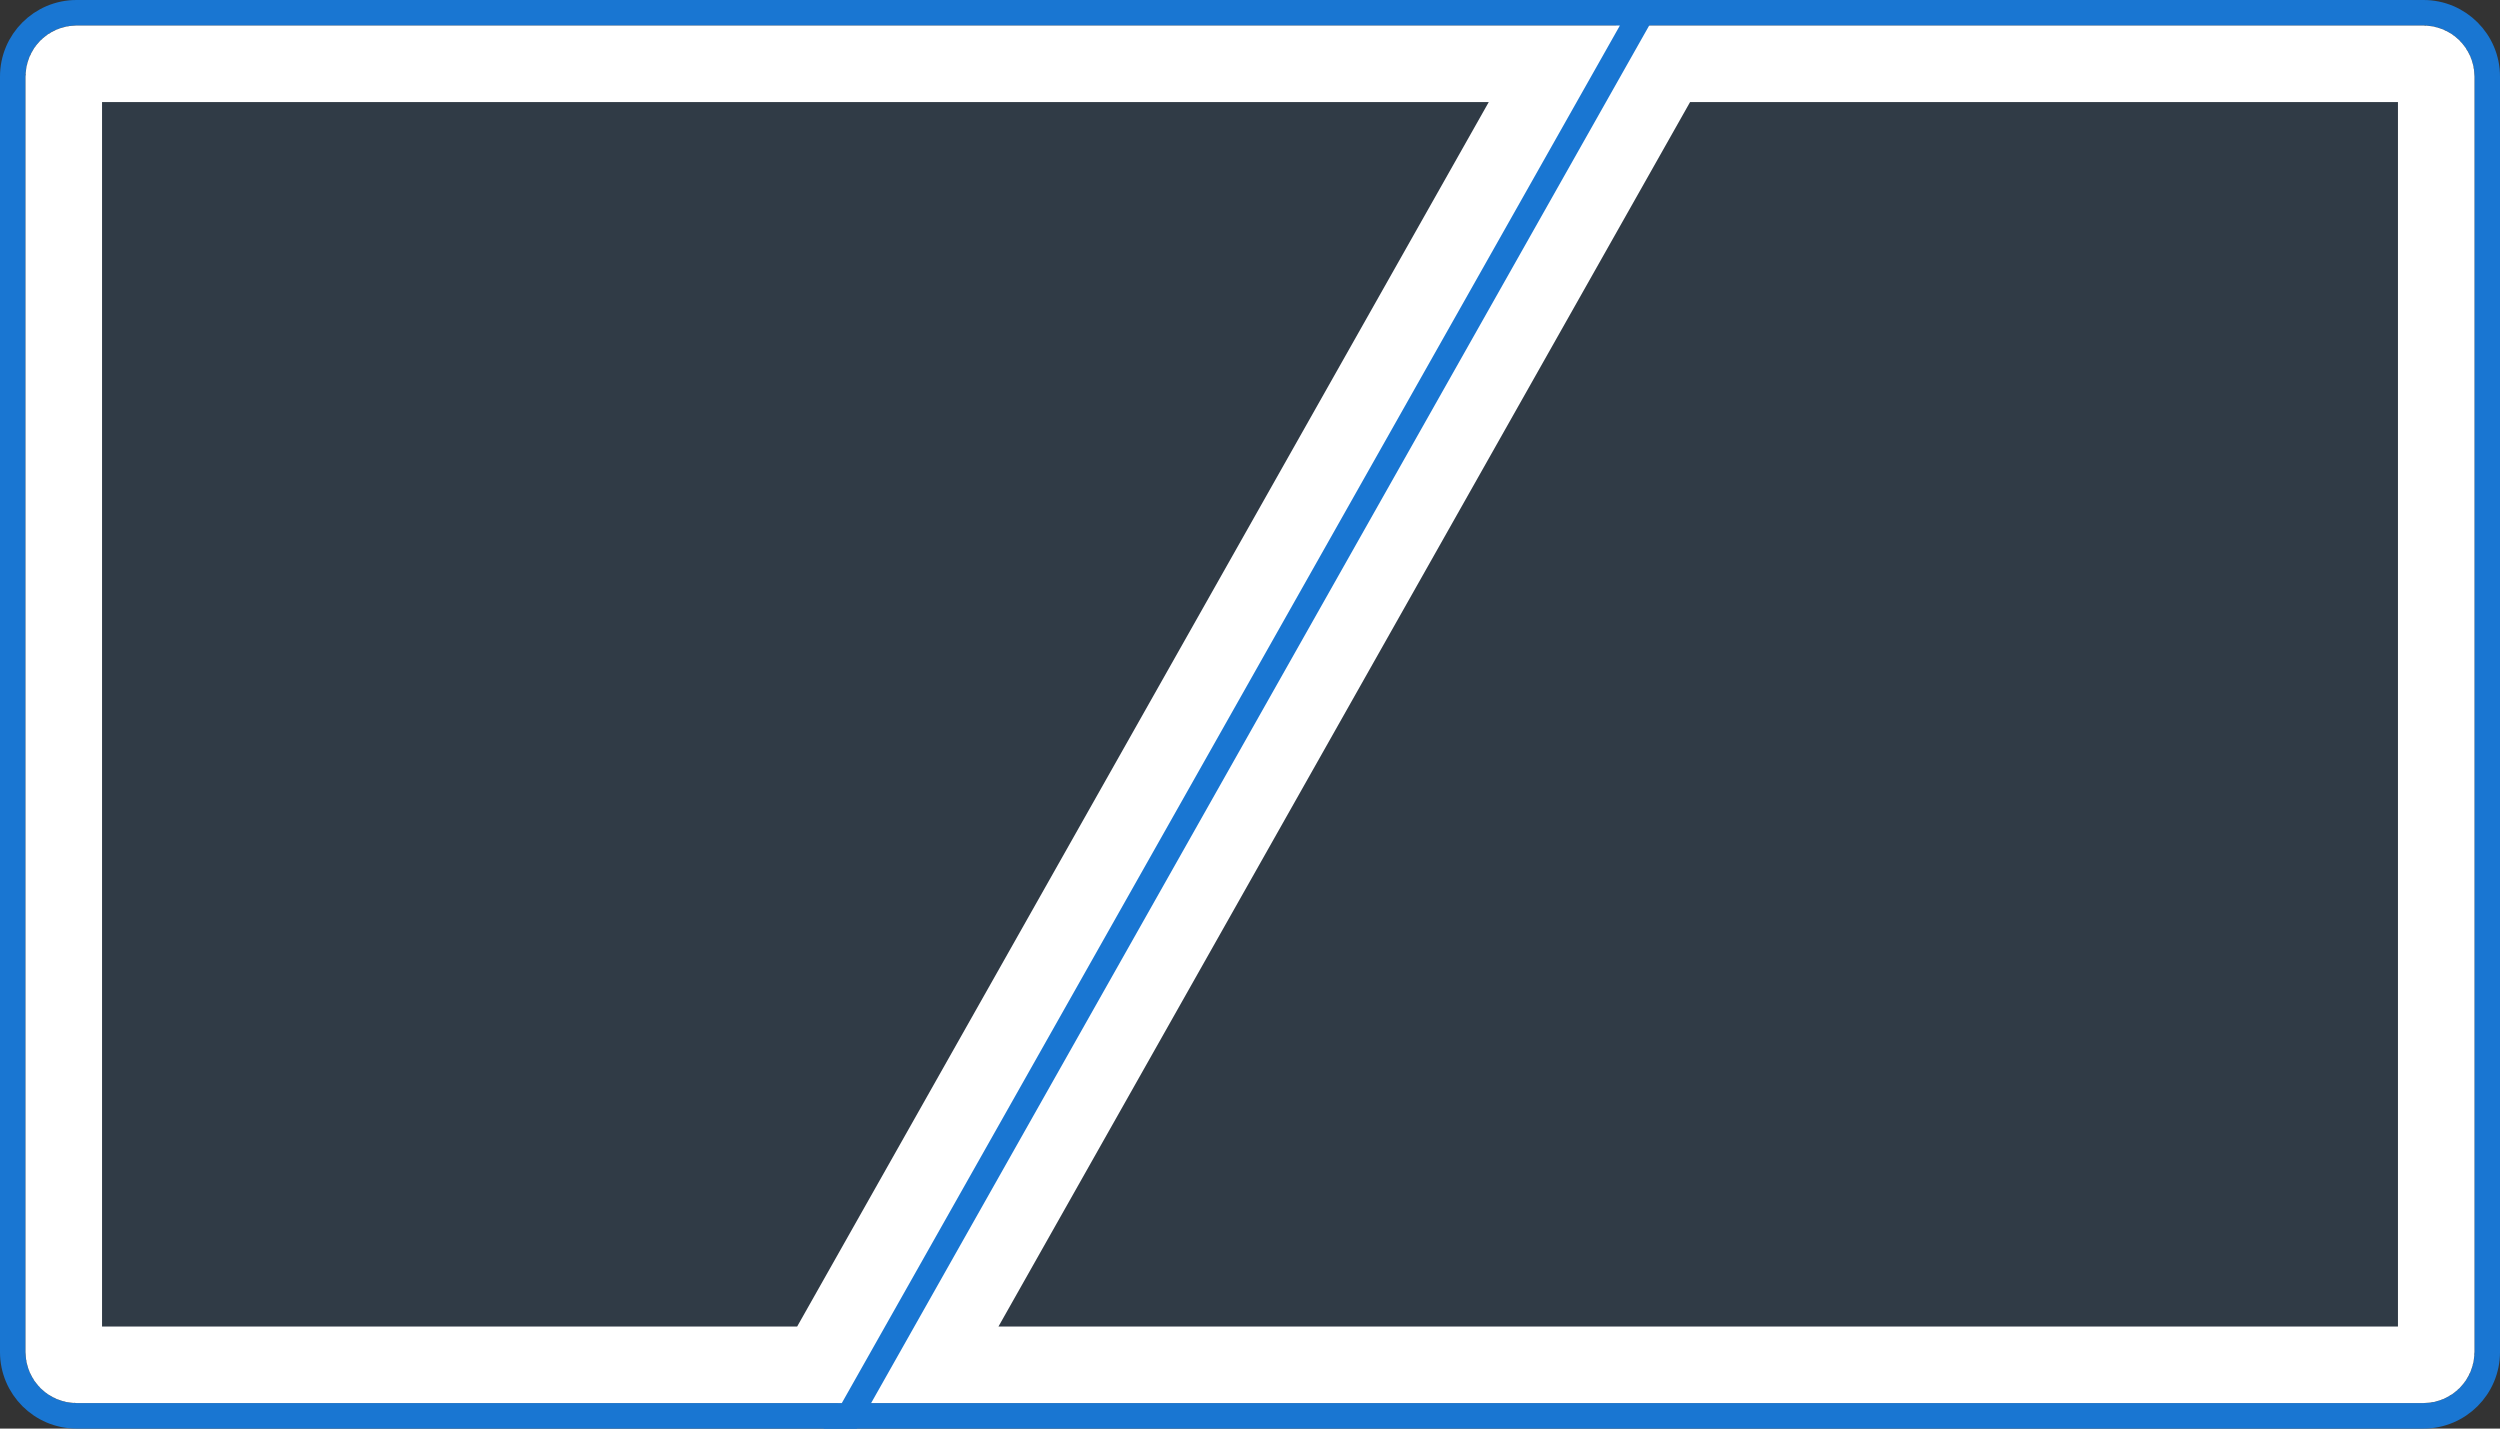 <svg width="98" height="56" viewBox="0 0 98 56" fill="none" xmlns="http://www.w3.org/2000/svg">
<rect x="0" y="0" width="98" height="56" fill="#333333" stroke="none"/>
<path d="M64.5 0.5H64.208L64.065 0.754L33.565 54.754L33.143 55.5H34H95C96.381 55.5 97.5 54.381 97.5 53V3C97.5 1.619 96.381 0.5 95 0.5H64.5Z" stroke="#1976D2"/>
<path d="M36.57 53.5L65.376 2.5H95C95.276 2.5 95.5 2.724 95.5 3V53C95.5 53.276 95.276 53.5 95 53.5H36.57Z" fill="#1976D2" fill-opacity="0.12" stroke="white" stroke-width="3"/>
<path d="M33 55.5L33.292 55.5L33.435 55.246L63.935 1.246L64.357 0.5L63.5 0.5L3 0.5C1.619 0.5 0.5 1.619 0.5 3L0.5 53C0.5 54.381 1.619 55.5 3 55.5L33 55.5Z" stroke="#1976D2"/>
<path d="M60.93 2.5L32.124 53.5L3 53.5C2.724 53.5 2.5 53.276 2.5 53L2.5 3C2.5 2.724 2.724 2.5 3 2.5L60.93 2.5Z" fill="#1976D2" fill-opacity="0.12" stroke="white" stroke-width="3"/>
</svg>
